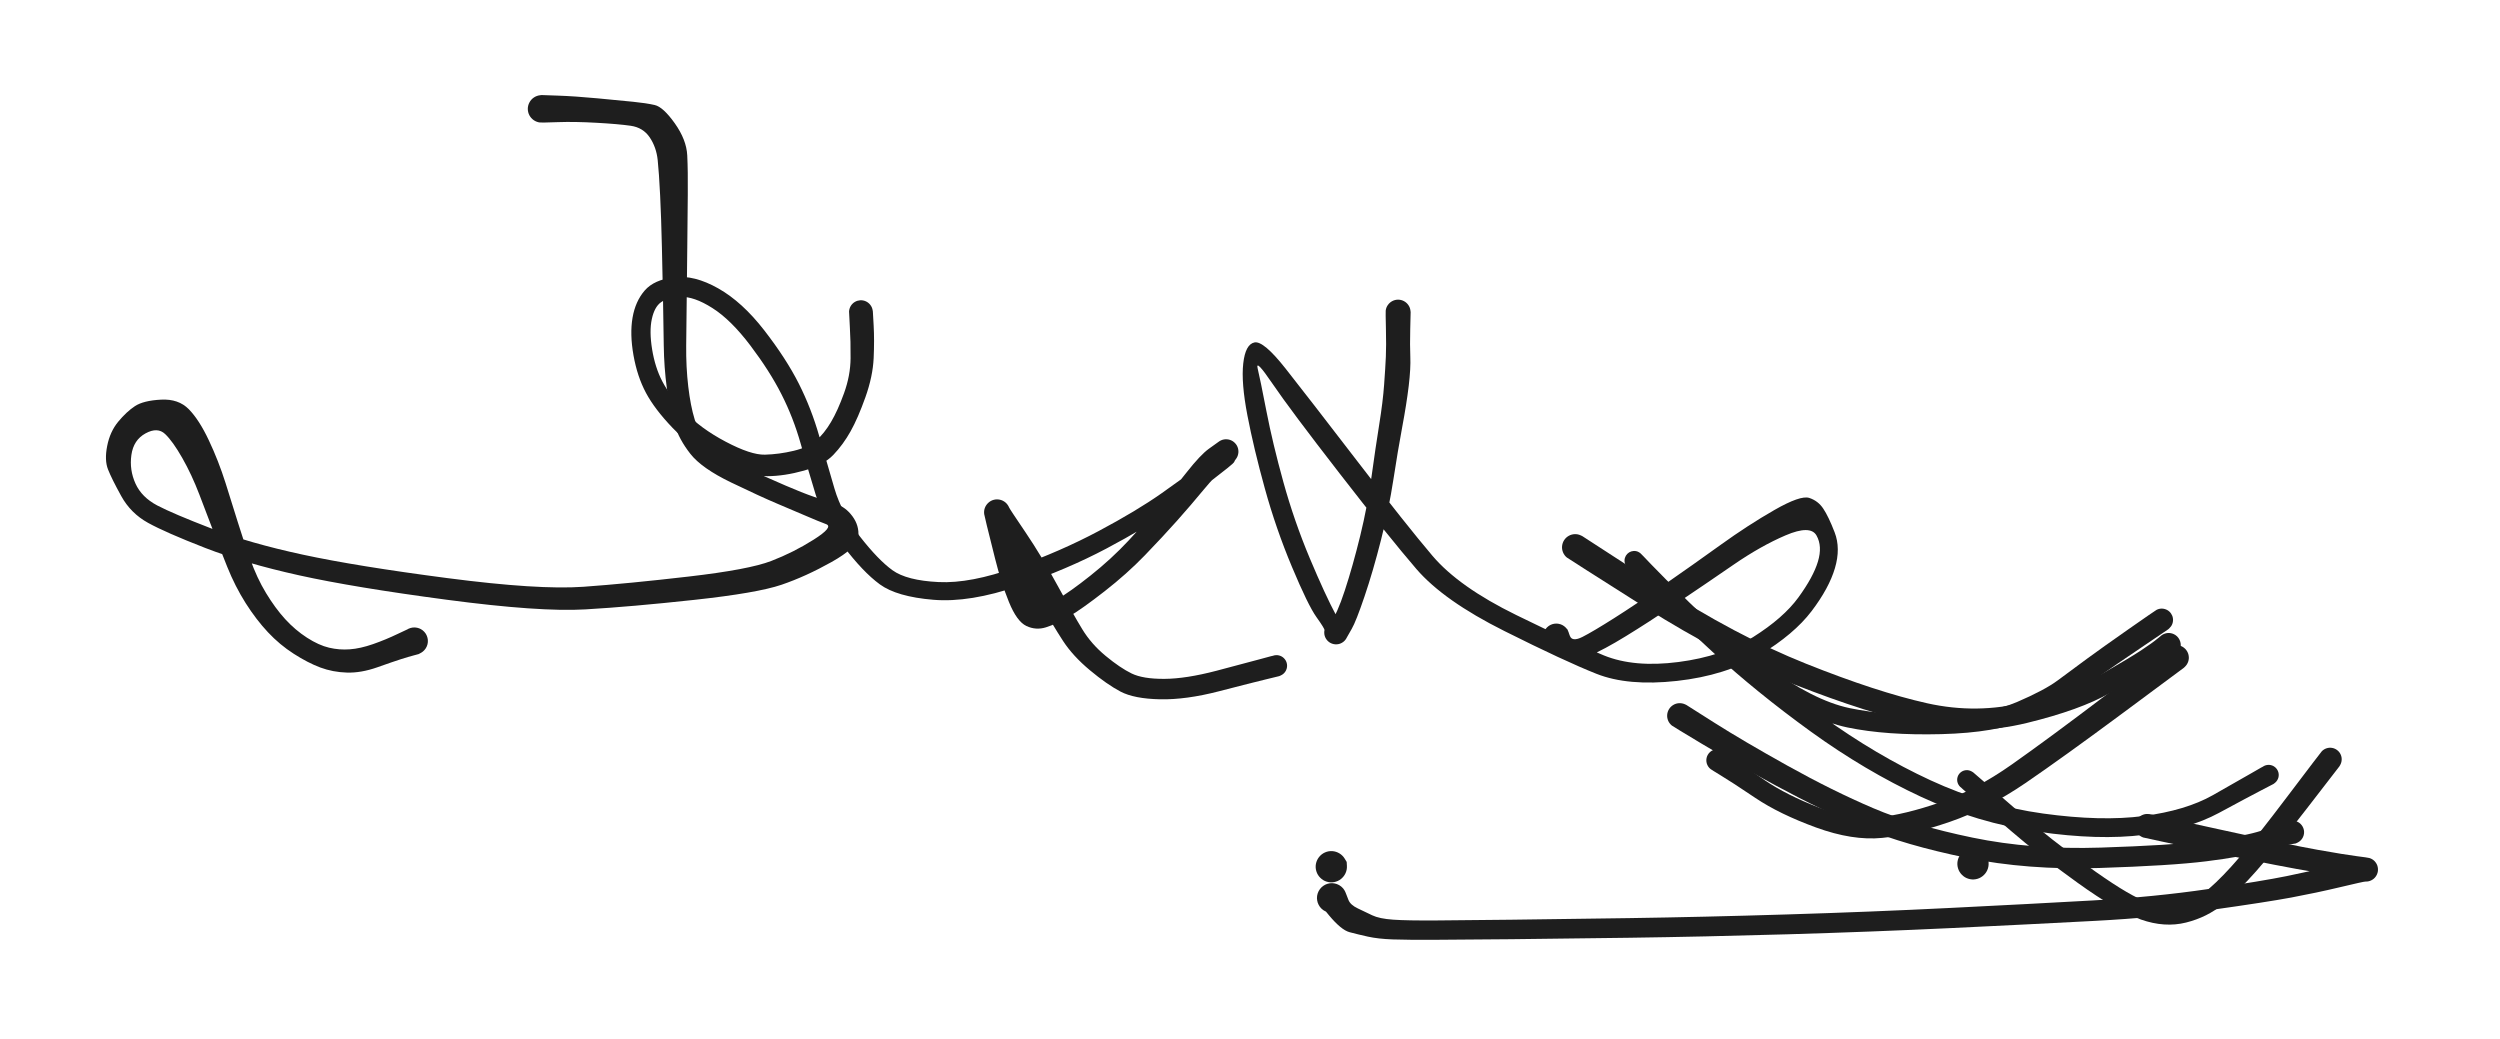<svg version="1.1" xmlns="http://www.w3.org/2000/svg" viewBox="0 0 688.8 286.4" width="688.8" height="286.4">
  <!-- svg-source:excalidraw -->
  <!-- payload-type:application/vnd.excalidraw+json --><!-- payload-version:2 --><!-- payload-start -->eyJ2ZXJzaW9uIjoiMSIsImVuY29kaW5nIjoiYnN0cmluZyIsImNvbXByZXNzZWQiOnRydWUsImVuY29kZWQiOiJ4nNVcXFtTXHUwMDFix1x1MDAxMn7nV1Cc1yyZ+yVv+Fx1MDAxYSDBOVx1MDAxNnHAp1IpXHUwMDAxXHUwMDAyZHRDXHUwMDE3Y3D5v5/ZldDujJiebVx0W1xuVFFoV/PtXFy6e7q/7tmvW9vbO+P7QWvnl+2d1pfzZqd9MWze7fyUX//cXHUwMDFhjtr9nrvFis+j/mR4XnzzejxcdTAwMWWMfvn55+ZgsHvVXHUwMDFln/X7N7vn/e60WavT6rZ645H74v/c5+3tr8XfyoMuh63W/DHFnfJRkodcdTAwMTeP+r3iqZJoajnlbP6F9uiVe9i4deHuXjY7o1Z5J7+00+i8eJCvb+9cdTAwMWGd3j9ENVx1MDAwZlx1MDAwZt9e3d2WXHUwMDBmvWx3Oo3xfafo06jvhl7eXHUwMDFijYf9m9Zf7Yvx9eP4K9djrYb9ydV1rzXKx07nV/uD5nl7fJ9fI2R+tdm7KjDKK1+K4etdRVxi4UoxSiw387t5e8blrnF3qeGUSKGMXHQ69rLf6Vx1MDAwZvOO/Ye28t+ya2fN85sr17/exfw742GzN1x1MDAxYTSHbrHK7909XHUwMDBlmYjYo65b7avrcT5cdTAwMWPJd6W1VktppOValr1pXHUwMDE1i2KtZFSwsmneg8H+RSFcdTAwMWJ/l1x1MDAwYjFsdlv7eYPepNOpzmbvYjab3o2z/MbripiVUJPBRXMqXHUwMDEwVDNqJLeMaVF2rNPu3YRwnf75zVx1MDAxMzI06LerUpz/lP9tl+tWfJj///dPT36b71I3UZJSTU05T7Waml3tmlx1MDAxYa0ts1xu25gqXFw3yS53XHUwMDBmU5xrY4li3sOov9hJrIhw5D+seIxcdTAwMTNvq4RcdTAwMTF1wGR0XHUwMDAyRbKtN1x1MDAwN1wimM50a2D+KUfOXHRcdTAwMDTGpkJiqDJWSE7ZanDcPiucNOg1g+BUKNYroZm0ZNuoXHUwMDAwWeKPzKSwXHUwMDA0XHUwMDAztMSqVHNcdCpcdTAwMTlhyN5oXHUwMDA2XHQosThcdNU6rrWU0kCkkrZcdTAwMGKaKUrDnifhJNQ5pC7CYKHyJNGE155cdTAwMTHk0Fx1MDAxNFx1MDAwNXrD0Vx1MDAxMlxubVx1MDAxYdRZ5tzHIIpcdTAwMTIuqVTJwWWk8Fx1MDAwNYQxzNBgXHUwMDExnV5W7yWh3Myy3K9gjGjCV0UzJuKlXHUwMDE0aCy5N2RuXG6K/lxipplQVY+rQKBcdTAwMWEnVFx1MDAxOaVmVzg8Jlx1MDAwNFx1MDAxNYvKnVxcuVx1MDAxNIBE98dcdTAwMDLjs1x1MDAwMilYcPcsVqFcdTAwMWSciMOFXHUwMDFhWmMxIXEw4f5aXHUwMDAzL+ZcdTAwMDRcdTAwMTd4WEudXHUwMDEwNjyehdbWYD2dzEpIVNLTXHUwMDA1KyNR2OG59a/GQqua6MyAqs7Q/dOQpnKDhmO7uVXmRFIttTN/XHUwMDFlnpBYo63A6ZPYPSWTXHUwMDFhxENuv5lcZoe7XCKeXHUwMDEw8U1KpmfLj1x1MDAxMqjQWOniXHUwMDEy2thcdTAwMDRaujhgXHUwMDE5fyDcVlx1MDAwMLvTaY7GL/vdbnvsXHUwMDAy7T/yIDlcZqhH7e6k48LwP4YueJ9cZnOWYzycVFwi69n1aexeXFz9Nr2Jo4pYePGRKrLcXG7unM76VNGw1ThcdTAwMTTNP0/eXFzJ0/Nf2/LgqP/np82mitxcdTAwMWFCVJGlnjG2Qb+ejymibt96UrIqRFFJQzxSQ5I7zTemdJvXwlxycUvLXHUwMDBlrItcdTAwMWJcbkNcdTAwMDVcdTAwMTS5XHUwMDAxNU5cdTAwMWFcdTAwMDWoMTac8sbM0L6HilsnnoyonWNcdTAwMTVvLpJcdTAwMGKQ+SyZQPMwXHUwMDE5M9G9R6RjkCDo8VqjmbJMxtFcdTAwMTiWdMlcXFhcbuz52OBIRSxFXHUwMDAxRtAjheCy4F562lx1MDAwMGcuq+FcdTAwMWN53lpmXHUwMDAzZy39fFx1MDAwZcXFNTrAIG9cdTAwMGatjlBYxvAxKDA0jlx1MDAxNaK4quFdxiiUwvpXXHUwMDE0XCL10vRkqEp+a1x1MDAxNCdcIjwmSmPDXHUwMDEwXHUwMDFkZ9pDjipcdTAwMDW1QFx1MDAwN3hcIom1RZRcdTAwMDBcdTAwMTRZ2sg/XHUwMDEyq0+vUFx1MDAxOK3V6Vx1MDAwZYiHlGrn7kFUPlx1MDAxMs16xkhgtd/Es1VcdTAwMTLZXHUwMDEzSJqwKqZ8wdbIeFx1MDAxOKTdXHK2M7P48KmB4bFcdTAwMDAm2mDDflx1MDAxMV88pCFcdTAwMDFSJui186NrXHUwMDE55lx1MDAxMVZMTaHhgElSSUsye9xTjTWOvlZwXCJcdIdcdTAwMTVquYeF5cq0z4ZgaWdcdTAwMDNlM9BEoI1cdTAwMGJcIiVJ95oy4k/rXG5ccraChptDhpRcblx1MDAxNpIhjFxit1x1MDAwNJqokiBIsSHjXHUwMDA38rkt9vtmcjF4eHnznr5cIlx1MDAwZlx1MDAxYl44ozXfXGY2ZGZcdTAwMWFcdTAwMTd1ukKHhOpU9mZKjlCmOVx1MDAxN5qL9VbOXGJdqcZaXHUwMDFiO+Kpe1J5fVx1MDAxYaJG6Fx1MDAwZkRNPE36xiOIXHUwMDA1XHUwMDAyOVx1MDAxZI5oIExS6KCLRbu2RFwiXGai/pdIXCJCsa7FXHUwMDE2XHUwMDE5ZFxmII9cdTAwMTaqI5JoXHUwMDFjXHUwMDFh61x1MDAxMtyQgERcZl0nkFx0XHUwMDBlzFx1MDAxZFZIRDyxj6ZcZlx1MDAwMFx1MDAxNlx1MDAwYlmDXHUwMDAyy0eaXHUwMDBl9PdvtDtcdTAwMWXyXHUwMDFi3kiwWTNcdTAwMWR3XHUwMDE20V6VXHUwMDA2S9GwaHmyXHUwMDFj8Fx1MDAxOCVSXHUwMDBiXHUwMDE3S15WoiEoXHUwMDAzXFx07EhcdTAwMTngjmIj2oU6I1x1MDAwZiw9TX5at0ZcdTAwMDNwmbCUl4HAXHUwMDE0NuepvbGkWS5cdTAwMTlnXHUwMDAz0FZfxPysXHUwMDAyLWkjgFxicLXG6HFcdTAwMDDxusFcdTAwMTF/SyBtXHUwMDA1iJtcdTAwMTPQ2PDaYzxDXHUwMDA1tZJcdTAwMTOFiGfY8dWrg0P5/vLki7i9V72T025zuNnxjGGxrGrenkvl00LfMZ6JxSrzcEaKkDtccuNcdTAwMTmppaLWqHKIa1x0Zyxffzijgd1DhFx1MDAwMUB6M4EyK4vrksTjIF5YNprGk7Ajh81cdTAwMDDEZDH/XHTLt1aFXHUwMDBiedfvXHUwMDA3t7k2mMaNMM2rJygpXe2kXHUwMDExPvx89qJ70HnR/UgndK91t7c/0pPNNsK2Up5SmF09NbtKU27cn+9ZVFx1MDAxM0vnlnZ39pXHzlRcdTAwMGaDTc0ut26TXHUwMDE0okJccq7D7Epm119jk0FB3Sz5KiRRhteLUJlcdTAwMDV0fVx1MDAxYVxiMTUra0yC+cmRWU8xvZmdzYmkXCI5XHUwMDFhz1x1MDAwMtno2cgxcEHMM4vGUFxiflJ7Vl4xl/w6XGJcdTAwMTLa2jJG8YhcdTAwMDKQgYzhcm1cdTAwMTmFXHUwMDA0dMrFSM20U6ha1Sx+XHUwMDA2mE89XHUwMDAxzoyivF5/QJFcbuK4tLaAzGYyg1x1MDAwM7ZGXHUwMDBiXHUwMDEzi3O2kuE0XHUwMDE3qqlNVyTUbb25/kHcPSBEMmpJfe9AXFzKy09cdTAwMDe/jW722XCve/97s383Od5078BPMnGjv58/XHUwMDEwPZlbicNiXHUwMDE2bp5Wclx1MDAxNoBcdTAwMTFZrYtei0MgzFx1MDAwNjhcdTAwMDQh7+dpX8ixJ9FcdTAwMTaOs3pw+O1cbuTpXHUwMDE2XHUwMDE2Or27gOVFXCI4t1Mru1x1MDAwNFY/hUch0njgyXMm8bvz0oCba24pXHQvzu2ttoZoIVx1MDAwNcLg/vqu8Wo4PLp9p26P//ow/Pjp7MPpZlx1MDAxYlxcXHUwMDEzXG6+Z35cdTAwMDXhQU+e0fzOzmaV4fui+Vx1MDAxNVwi1KJcdTAwMDX7q51cdTAwMTeqNSXrTetLJct5XZf9XHUwMDA1XUKqsFx1MDAwNlx0Jpo41nxcdTAwMThvMDWKS8Hk16JkJPGUiMhbMVx1MDAxZY1cdTAwMWRcdTAwMGZcdTAwMDX3J44nXG6j+lDgYfenpeH+lbaaKyuYqlx1MDAxNvekbLU6fXu6N2hcdTAwMWO2X+9cdTAwMWSPx6dHR2Lyjm+2rXYrXHUwMDE5OZMzNdZUXHUwMDA2XXlGY01ipZBcdTAwMTVjvcBcdTAwMTaHxtpcdTAwMTLnXHUwMDFhkupA12KrzVx1MDAwNpRgZWBaYFZDgvFcdTAwMWXByFx1MDAxN3/iXHSssFlcXOkknuRcdTAwMTBcdTAwMWXeXHUwMDE3VatcdTAwMWRus9DJXYZ33aPqUVx1MDAwMOI97WXxNtd4s+jJYsG4IZJcIoiNXuOyd3d59/afxlx1MDAxN/LpgTVeXHUwMDFm0O7GXHUwMDEzXHUwMDFi5efCWDtcdTAwMDeqqkNcIujJM751zqb9bLZcdTAwMTCtLvrZyjKi7Jp5XHUwMDBlJWg5/+uy3WrqZ2vOXHUwMDA0WyhAXHUwMDEzuDOSUIJcdTAwMTNviFx1MDAxNPC+XHUwMDA2NFx1MDAxOHR6XHUwMDEzj1x1MDAxNrxcdTAwMGJcIjxplKaYgYOpNWqS/fpFfCY6P1x1MDAwMlxmvGZcdTAwMGWPXHUwMDA316CxXHUwMDFhXHUwMDA1v3CPluCfwLOFS1x1MDAwMLJYTf6yeP6Z8qVcdTAwMTCgLFxcjVx1MDAwM8Eri1x1MDAxMWNe1q3G27TYwsF/XHUwMDBmgPu2aFU4usyIIF/FPmv/4nCb6/nI8Nqj46OU4ExcdTAwMGJE0V3/XHK7XHUwMDFlnNxOXHUwMDBlX7bfn/z39l523mRms1x1MDAxZFx1MDAxZqdqXHUwMDEwwSjEXHUwMDBmqv6IkUmVI0Rh1nPBXHUwMDA3ktK5cXbdL99VqjKJa4tfwfecYPPHsWf/XHUwMDBildotU/5cdTAwMGVcdTAwMWOMVn88+s3evm+M1IfjW37Y/3BlT37f8LRBNVx1MDAwZZjqMf9Bh1x1MDAwMctAKVDc6Mk/QSxRXFyvmXXSkq9fa/1cdTAwMTeqrvAyolx1MDAxZq+jW7NH7DRcdTAwMDeDxtg1dvemXHUwMDFh65azfdFoP7S8x+x8brfuXsDCtTXT/VxcxYqHff229e3/9mmRYSJ9<!-- payload-end -->
  <defs>
    <style class="style-fonts">
      @font-face {
        font-family: "Virgil";
        src: url("https://unpkg.com/@excalidraw/excalidraw@undefined/dist/excalidraw-assets/Virgil.woff2");
      }
      @font-face {
        font-family: "Cascadia";
        src: url("https://unpkg.com/@excalidraw/excalidraw@undefined/dist/excalidraw-assets/Cascadia.woff2");
      }
      @font-face {
        font-family: "Assistant";
        src: url("https://unpkg.com/@excalidraw/excalidraw@undefined/dist/excalidraw-assets/Assistant-Regular.woff2");
      }
    </style>
    
  </defs>
  <rect x="0" y="0" width="688.8" height="286.4" fill="transparent"/><g transform="translate(149.2 30) rotate(0 -16.8 76.8)" stroke="none"><path fill="#1e1e1e" d="M 0,-3.81 Q 0,-3.81 4.60,-3.65 9.20,-3.49 15.41,-2.91 21.63,-2.32 25.23,-1.96 28.83,-1.60 31.16,-1.07 33.50,-0.55 36.72,3.98 39.94,8.52 40.15,12.81 40.36,17.10 40.30,23.48 40.25,29.86 40.16,38.07 40.08,46.28 40.00,52.75 39.93,59.22 39.86,65.19 39.80,71.16 40.43,76.51 41.06,81.85 42.19,85.54 43.32,89.23 45.82,92.29 48.33,95.35 55.50,98.58 62.68,101.82 67.25,103.79 71.83,105.77 75.18,106.93 78.53,108.10 81.15,108.89 83.77,109.68 85.67,112.25 87.56,114.82 87.29,117.84 87.01,120.86 79.92,124.84 72.83,128.82 66.13,131.11 59.44,133.39 42.05,135.28 24.67,137.17 12.07,137.90 -0.51,138.64 -26.13,135.24 -51.74,131.84 -66.76,128.52 -81.78,125.19 -92.68,120.96 -103.58,116.72 -108.38,114.07 -113.18,111.43 -115.80,106.67 -118.42,101.92 -119.43,99.36 -120.45,96.80 -119.67,92.87 -118.90,88.94 -116.63,86.19 -114.35,83.43 -112.01,81.89 -109.67,80.36 -104.84,80.11 -100.01,79.85 -97.17,82.76 -94.33,85.66 -91.67,91.30 -89.00,96.94 -87.04,103.13 -85.08,109.31 -83.66,113.93 -82.24,118.54 -80.32,123.91 -78.41,129.28 -75.90,133.40 -73.40,137.53 -70.64,140.57 -67.87,143.60 -64.61,145.70 -61.35,147.79 -58.54,148.45 -55.72,149.12 -52.82,148.90 -49.92,148.69 -46.43,147.47 -42.93,146.25 -39.59,144.64 -36.26,143.02 -35.65,142.92 -35.05,142.83 -34.44,142.93 -33.84,143.03 -33.29,143.31 -32.75,143.60 -32.33,144.05 -31.91,144.49 -31.66,145.05 -31.40,145.61 -31.33,146.22 -31.27,146.83 -31.40,147.43 -31.53,148.02 -31.85,148.55 -32.17,149.07 -32.64,149.47 -33.10,149.87 -33.67,150.09 -34.24,150.32 -34.86,150.35 -35.47,150.38 -36.06,150.22 -36.65,150.05 -37.16,149.71 -37.66,149.36 -38.03,148.87 -38.40,148.38 -38.60,147.80 -38.79,147.22 -38.79,146.61 -38.79,146.00 -38.59,145.41 -38.40,144.83 -38.03,144.35 -37.65,143.86 -37.15,143.52 -36.64,143.17 -36.05,143.01 -35.46,142.85 -34.84,142.88 -34.23,142.92 -33.66,143.14 -33.09,143.37 -32.63,143.77 -32.16,144.17 -31.84,144.69 -31.53,145.22 -31.40,145.82 -31.27,146.42 -31.33,147.03 -31.40,147.64 -31.66,148.19 -31.92,148.75 -32.34,149.19 -32.76,149.64 -33.31,149.92 -33.85,150.21 -33.85,150.21 -33.85,150.21 -35.22,150.58 -36.60,150.94 -38.71,151.61 -40.81,152.28 -45.26,153.86 -49.72,155.43 -53.62,155.31 -57.51,155.19 -60.95,153.91 -64.39,152.62 -68.28,150.12 -72.16,147.63 -75.37,144.20 -78.59,140.77 -81.51,136.18 -84.42,131.58 -86.59,126.18 -88.76,120.77 -90.45,116.28 -92.15,111.78 -94.27,106.26 -96.38,100.74 -98.99,96.16 -101.60,91.58 -103.70,89.59 -105.80,87.59 -109.11,89.41 -112.42,91.22 -113.00,95.35 -113.58,99.47 -111.87,103.24 -110.16,107.01 -105.86,109.27 -101.56,111.52 -91.06,115.57 -80.55,119.63 -65.76,122.82 -50.97,126.01 -25.93,129.28 -0.89,132.55 11.53,131.67 23.95,130.78 40.55,128.85 57.15,126.93 63.29,124.56 69.44,122.19 74.97,118.69 80.49,115.20 78.43,114.42 76.37,113.65 73.03,112.21 69.69,110.78 65.01,108.80 60.34,106.83 52.24,102.93 44.14,99.03 41.01,95.04 37.88,91.06 36.58,86.83 35.28,82.59 34.52,76.89 33.76,71.18 33.68,65.21 33.60,59.24 33.48,52.78 33.35,46.32 33.17,38.16 32.98,30.00 32.68,23.84 32.38,17.69 32.01,14.12 31.64,10.56 29.81,7.85 27.98,5.14 24.56,4.65 21.14,4.16 15.17,3.83 9.19,3.49 4.59,3.65 0,3.81 -0.45,3.75 -0.91,3.70 -1.34,3.53 -1.77,3.37 -2.14,3.11 -2.52,2.85 -2.83,2.50 -3.13,2.16 -3.35,1.75 -3.56,1.35 -3.67,0.90 -3.78,0.45 -3.78,-0.00 -3.78,-0.45 -3.67,-0.90 -3.56,-1.35 -3.34,-1.75 -3.13,-2.16 -2.83,-2.50 -2.52,-2.85 -2.14,-3.11 -1.77,-3.37 -1.34,-3.53 -0.91,-3.70 -0.45,-3.75 0.00,-3.81 0.00,-3.81 L 0,-3.81 Z"/></g><g transform="translate(237.2 86) rotate(0 28.8 48.4)" stroke="none"><path fill="#1e1e1e" d="M 3.29,-0.19 Q 3.29,-0.19 3.51,3.71 3.73,7.62 3.51,12.67 3.28,17.71 1.24,23.44 -0.80,29.18 -2.85,32.84 -4.90,36.51 -7.60,39.33 -10.30,42.15 -15.68,43.66 -21.06,45.17 -25.80,45.20 -30.55,45.23 -38.75,41.14 -46.95,37.06 -51.90,31.88 -56.85,26.70 -59.23,22.23 -61.62,17.76 -62.66,11.90 -63.70,6.03 -62.92,1.52 -62.14,-2.99 -59.57,-5.96 -57.00,-8.93 -51.46,-9.61 -45.93,-10.29 -39.32,-6.55 -32.71,-2.82 -26.64,5.00 -20.57,12.84 -17.11,19.70 -13.65,26.56 -11.47,34.22 -9.28,41.88 -7.27,48.67 -5.26,55.46 -0.24,61.86 4.76,68.26 8.68,71.10 12.60,73.94 21.38,74.37 30.17,74.81 42.65,70.32 55.14,65.84 65.53,60.30 75.92,54.77 82.81,49.93 89.70,45.10 92.83,42.57 95.96,40.05 97.10,38.00 98.25,35.95 98.58,35.71 98.90,35.46 99.28,35.30 99.66,35.13 100.07,35.07 100.48,35.00 100.89,35.04 101.30,35.07 101.69,35.20 102.08,35.33 102.43,35.55 102.78,35.77 103.06,36.07 103.35,36.36 103.56,36.72 103.76,37.08 103.88,37.47 103.99,37.87 104.01,38.28 104.03,38.69 103.94,39.10 103.86,39.50 103.69,39.87 103.51,40.25 103.25,40.57 102.99,40.89 100.37,42.88 97.76,44.88 94.40,48.96 91.03,53.05 87.11,57.46 83.18,61.87 78.24,66.99 73.30,72.10 67.15,76.90 60.99,81.71 57.37,83.85 53.76,85.98 50.98,86.84 48.21,87.71 45.59,86.47 42.97,85.24 40.78,79.86 38.60,74.48 36.97,67.93 35.34,61.39 34.68,58.74 34.03,56.10 33.97,55.67 33.91,55.24 33.95,54.80 33.99,54.37 34.14,53.96 34.29,53.55 34.53,53.19 34.77,52.83 35.09,52.54 35.41,52.24 35.79,52.03 36.17,51.82 36.59,51.71 37.01,51.60 37.45,51.59 37.88,51.59 38.31,51.68 38.73,51.78 39.12,51.97 39.51,52.17 39.84,52.45 40.17,52.73 40.42,53.09 40.67,53.44 40.84,53.84 41.00,54.25 45.37,60.70 49.73,67.14 54.13,75.24 58.53,83.34 61.01,87.40 63.48,91.46 67.47,94.75 71.45,98.03 74.59,99.56 77.73,101.08 83.64,101.04 89.55,101.01 97.95,98.81 106.34,96.62 110.05,95.59 113.75,94.56 114.23,94.52 114.70,94.47 115.17,94.58 115.64,94.69 116.04,94.95 116.45,95.20 116.75,95.57 117.06,95.94 117.23,96.39 117.40,96.84 117.41,97.32 117.43,97.79 117.30,98.25 117.16,98.71 116.89,99.10 116.61,99.50 116.22,99.78 115.84,100.06 115.38,100.21 114.93,100.35 114.45,100.35 113.97,100.34 113.52,100.18 113.07,100.02 112.69,99.72 112.31,99.43 112.05,99.02 111.79,98.62 111.67,98.16 111.55,97.70 111.58,97.22 111.62,96.74 111.80,96.30 111.98,95.86 112.30,95.50 112.62,95.14 113.03,94.90 113.45,94.66 113.92,94.56 114.38,94.47 114.86,94.53 115.33,94.59 115.77,94.79 116.20,95.00 116.54,95.34 116.88,95.67 117.10,96.10 117.32,96.53 117.39,97.00 117.46,97.47 117.37,97.95 117.28,98.42 117.05,98.84 116.82,99.26 116.47,99.58 116.12,99.90 115.68,100.10 115.24,100.29 115.24,100.29 115.24,100.29 111.50,101.20 107.77,102.10 98.66,104.46 89.55,106.82 82.41,106.67 75.27,106.52 71.51,104.54 67.75,102.55 63.09,98.66 58.42,94.77 55.70,90.61 52.97,86.44 48.39,78.43 43.80,70.42 41.08,65.55 38.35,60.68 36.19,58.39 34.03,56.10 33.97,55.67 33.91,55.24 33.95,54.81 33.99,54.37 34.14,53.96 34.29,53.55 34.53,53.19 34.77,52.83 35.09,52.54 35.41,52.24 35.79,52.03 36.17,51.82 36.59,51.71 37.01,51.60 37.45,51.59 37.88,51.59 38.31,51.68 38.73,51.78 39.12,51.97 39.51,52.17 39.84,52.45 40.17,52.73 40.42,53.09 40.67,53.44 40.84,53.84 41.00,54.25 41.31,56.98 41.62,59.72 43.36,65.84 45.09,71.96 47.97,76.43 50.85,80.90 54.15,79.05 57.45,77.19 63.23,72.60 69.01,68.01 73.76,62.92 78.51,57.83 82.23,53.40 85.95,48.96 89.75,44.13 93.56,39.29 95.90,37.62 98.25,35.95 98.57,35.71 98.90,35.46 99.28,35.30 99.66,35.13 100.07,35.07 100.48,35.00 100.89,35.04 101.30,35.07 101.69,35.20 102.08,35.33 102.43,35.55 102.78,35.77 103.06,36.07 103.35,36.36 103.56,36.72 103.76,37.08 103.88,37.47 103.99,37.87 104.01,38.28 104.03,38.69 103.94,39.10 103.86,39.50 103.69,39.87 103.51,40.25 103.25,40.57 102.99,40.89 102.87,41.23 102.75,41.57 101.04,42.93 99.32,44.28 96.03,46.85 92.73,49.43 85.57,54.43 78.41,59.43 67.65,65.13 56.90,70.83 43.44,75.46 29.98,80.09 19.93,79.25 9.88,78.41 5.21,75.00 0.54,71.58 -4.92,64.36 -10.39,57.13 -12.47,50.26 -14.56,43.39 -16.60,36.22 -18.63,29.05 -21.87,22.67 -25.10,16.28 -30.46,9.19 -35.82,2.10 -40.94,-1.14 -46.06,-4.39 -49.72,-4.18 -53.38,-3.97 -55.13,-2.69 -56.89,-1.41 -57.61,1.91 -58.34,5.24 -57.53,10.25 -56.71,15.27 -54.72,19.08 -52.74,22.89 -48.49,27.45 -44.24,32.01 -37.27,35.69 -30.31,39.37 -26.45,39.27 -22.58,39.17 -18.53,38.21 -14.48,37.24 -12.29,35.34 -10.11,33.43 -8.25,30.29 -6.39,27.16 -4.64,22.30 -2.89,17.45 -2.85,12.73 -2.81,8.01 -3.05,4.10 -3.29,0.19 -3.27,-0.20 -3.24,-0.60 -3.12,-0.98 -3.00,-1.36 -2.80,-1.70 -2.59,-2.04 -2.31,-2.32 -2.03,-2.60 -1.69,-2.80 -1.35,-3.01 -0.96,-3.13 -0.58,-3.24 -0.19,-3.27 0.20,-3.29 0.59,-3.22 0.98,-3.15 1.35,-2.98 1.71,-2.82 2.02,-2.57 2.33,-2.33 2.58,-2.01 2.82,-1.70 2.99,-1.34 3.15,-0.97 3.22,-0.58 3.29,-0.19 3.29,-0.19 L 3.29,-0.19 Z"/></g><g transform="translate(385.2 86) rotate(0 40 52.8)" stroke="none"><path fill="#1e1e1e" d="M 3.46,0 Q 3.46,0 3.35,4.6 3.24,9.2 3.37,12.30 3.51,15.41 2.93,20.33 2.34,25.26 1.12,31.77 -0.09,38.27 -1.31,46.23 -2.53,54.18 -4.71,62.78 -6.89,71.38 -9.24,78.31 -11.59,85.24 -12.78,87.28 -13.97,89.31 -14.14,89.67 -14.31,90.03 -14.56,90.33 -14.81,90.64 -15.13,90.88 -15.44,91.11 -15.81,91.27 -16.17,91.43 -16.56,91.49 -16.95,91.55 -17.35,91.52 -17.74,91.49 -18.12,91.36 -18.49,91.24 -18.83,91.03 -19.16,90.82 -19.44,90.53 -19.71,90.24 -19.91,89.90 -20.11,89.56 -20.22,89.18 -20.33,88.80 -20.34,88.40 -20.36,88.01 -20.28,87.62 -20.20,87.23 -22.50,84.01 -24.80,80.79 -29.23,70.21 -33.67,59.62 -36.71,48.59 -39.76,37.57 -41.51,28.47 -43.26,19.38 -42.66,14.13 -42.07,8.88 -39.58,8.35 -37.10,7.82 -31.03,15.51 -24.97,23.19 -11.40,40.85 2.16,58.52 9.45,67.11 16.74,75.71 32.57,83.46 48.40,91.21 56.73,94.59 65.06,97.98 77.24,96.40 89.42,94.82 97.80,89.54 106.18,84.26 110.30,78.60 114.42,72.94 115.68,68.71 116.95,64.48 115.28,61.53 113.60,58.58 106.76,61.50 99.92,64.43 92.44,69.58 84.95,74.74 76.86,80.17 68.77,85.60 62.74,89.29 56.72,92.99 52.66,94.70 48.61,96.42 46.12,95.80 43.62,95.18 42.05,93.27 40.49,91.36 40.26,90.82 40.03,90.27 39.98,89.68 39.94,89.09 40.09,88.52 40.24,87.94 40.56,87.45 40.88,86.95 41.35,86.58 41.81,86.22 42.37,86.02 42.93,85.82 43.52,85.81 44.11,85.80 44.68,85.98 45.24,86.15 45.72,86.50 46.20,86.85 46.54,87.34 46.88,87.82 47.05,88.39 47.22,88.96 47.19,89.55 47.17,90.14 46.96,90.69 46.76,91.25 46.38,91.70 46.01,92.16 45.50,92.48 45.00,92.79 44.43,92.93 43.85,93.07 43.26,93.01 42.67,92.96 42.13,92.72 41.59,92.48 41.15,92.09 40.71,91.69 40.43,91.17 40.14,90.65 40.03,90.07 39.93,89.49 40.01,88.90 40.10,88.31 40.36,87.79 40.63,87.26 41.05,86.84 41.48,86.43 42.01,86.17 42.54,85.91 43.13,85.84 43.72,85.76 44.30,85.88 44.88,85.99 45.39,86.29 45.90,86.59 46.29,87.03 46.69,87.47 46.69,87.47 46.69,87.47 47.33,89.19 47.97,90.91 50.80,89.48 53.64,88.04 59.50,84.33 65.37,80.61 73.34,75.09 81.30,69.57 88.88,64.11 96.45,58.66 103.66,54.53 110.87,50.40 113.29,51.19 115.71,51.98 117.14,54.13 118.58,56.27 120.28,60.67 121.98,65.06 120.36,70.54 118.75,76.02 113.93,82.38 109.10,88.74 99.68,94.43 90.27,100.12 76.81,101.61 63.35,103.10 54.64,99.64 45.93,96.19 29.25,87.84 12.57,79.50 5.06,70.79 -2.44,62.08 -16.12,44.43 -29.80,26.79 -34.59,19.73 -39.38,12.68 -38.69,15.53 -38.00,18.38 -36.28,27.26 -34.56,36.13 -31.60,46.83 -28.64,57.52 -24.36,67.74 -20.07,77.95 -17.02,83.63 -13.97,89.31 -14.14,89.67 -14.31,90.03 -14.56,90.33 -14.81,90.64 -15.13,90.88 -15.44,91.11 -15.81,91.27 -16.17,91.43 -16.56,91.49 -16.95,91.55 -17.35,91.52 -17.74,91.49 -18.12,91.36 -18.49,91.24 -18.83,91.03 -19.16,90.82 -19.44,90.53 -19.71,90.24 -19.91,89.90 -20.11,89.56 -20.22,89.18 -20.33,88.80 -20.34,88.40 -20.36,88.01 -20.28,87.62 -20.20,87.23 -18.54,85.31 -16.88,83.39 -14.68,76.69 -12.48,69.99 -10.44,61.66 -8.41,53.33 -7.31,45.27 -6.20,37.21 -5.19,30.92 -4.18,24.63 -3.85,20.02 -3.51,15.40 -3.37,12.30 -3.24,9.2 -3.35,4.6 -3.46,0 -3.41,-0.41 -3.36,-0.83 -3.22,-1.22 -3.07,-1.61 -2.83,-1.95 -2.59,-2.30 -2.28,-2.57 -1.97,-2.85 -1.60,-3.04 -1.23,-3.24 -0.82,-3.34 -0.41,-3.44 0.00,-3.44 0.41,-3.44 0.82,-3.34 1.23,-3.24 1.60,-3.04 1.97,-2.85 2.28,-2.57 2.59,-2.30 2.83,-1.95 3.07,-1.61 3.22,-1.22 3.36,-0.83 3.41,-0.41 3.46,0.00 3.46,0.00 L 3.46,0 Z"/></g><g transform="translate(434 150.8) rotate(0 82.8 27.2)" stroke="none"><path fill="#1e1e1e" d="M 1.97,-3.08 Q 1.97,-3.08 23.05,10.59 44.13,24.28 63.61,32.07 83.08,39.85 96.92,42.95 110.76,46.05 124.21,42.61 137.66,39.17 145.14,34.86 152.62,30.56 155.86,28.43 159.10,26.29 160.39,25.19 161.68,24.09 162.18,23.88 162.68,23.66 163.23,23.61 163.77,23.57 164.30,23.70 164.83,23.83 165.30,24.12 165.76,24.42 166.10,24.84 166.44,25.27 166.63,25.78 166.82,26.29 166.84,26.84 166.86,27.39 166.70,27.91 166.54,28.43 166.22,28.88 165.90,29.32 165.46,29.64 165.01,29.96 164.49,30.12 163.97,30.28 163.42,30.27 162.88,30.26 162.36,30.07 161.85,29.88 161.42,29.54 161.00,29.20 160.70,28.74 160.41,28.28 160.27,27.75 160.14,27.22 160.18,26.67 160.23,26.13 160.44,25.63 160.66,25.12 161.02,24.72 161.38,24.31 161.86,24.04 162.34,23.77 162.87,23.66 163.41,23.56 163.95,23.63 164.49,23.70 164.98,23.95 165.47,24.19 165.86,24.57 166.25,24.96 166.49,25.45 166.73,25.94 166.81,26.48 166.88,27.02 166.78,27.56 166.68,28.10 166.41,28.57 166.14,29.05 165.74,29.41 165.33,29.78 165.33,29.78 165.33,29.78 163.80,30.49 162.26,31.21 158.85,33.35 155.45,35.48 147.29,40.15 139.13,44.81 124.44,48.39 109.75,51.97 95.25,48.87 80.76,45.77 60.63,37.88 40.50,29.99 19.26,16.54 -1.97,3.08 -2.31,2.80 -2.66,2.52 -2.92,2.16 -3.18,1.81 -3.35,1.40 -3.52,0.99 -3.59,0.56 -3.66,0.12 -3.62,-0.31 -3.58,-0.75 -3.44,-1.17 -3.30,-1.59 -3.06,-1.96 -2.82,-2.33 -2.50,-2.64 -2.18,-2.94 -1.79,-3.16 -1.41,-3.38 -0.98,-3.50 -0.56,-3.62 -0.12,-3.63 0.31,-3.65 0.75,-3.56 1.18,-3.46 1.58,-3.27 1.97,-3.08 1.97,-3.08 L 1.97,-3.08 Z"/></g><g transform="translate(595.6 170.8) rotate(0 -58.4 21.2)" stroke="none"><path fill="#1e1e1e" d="M 1.78,2.59 Q 1.78,2.59 -5.61,7.59 -13.01,12.59 -17.30,15.60 -21.58,18.61 -25.25,21.26 -28.93,23.91 -37.24,27.49 -45.56,31.07 -60.71,31.47 -75.87,31.86 -86.59,29.63 -97.30,27.40 -111.38,17.29 -125.46,7.18 -133.45,-0.59 -141.45,-8.37 -144.33,-11.38 -147.22,-14.40 -147.42,-14.65 -147.63,-14.90 -147.76,-15.20 -147.90,-15.49 -147.96,-15.81 -148.03,-16.13 -148.01,-16.45 -148.00,-16.78 -147.90,-17.09 -147.81,-17.40 -147.65,-17.68 -147.48,-17.96 -147.26,-18.19 -147.03,-18.42 -146.75,-18.60 -146.48,-18.77 -146.17,-18.87 -145.86,-18.97 -145.54,-18.99 -145.21,-19.02 -144.89,-18.96 -144.57,-18.91 -144.28,-18.78 -143.98,-18.65 -143.72,-18.45 -143.46,-18.25 -137.75,-12.12 -132.05,-5.99 -120.05,5.02 -108.05,16.05 -93.39,26.64 -78.72,37.24 -63.69,44.19 -48.67,51.13 -32.66,53.35 -16.66,55.56 -5.01,54.03 6.63,52.49 14.06,48.30 21.49,44.10 24.79,42.18 28.09,40.25 28.52,40.10 28.95,39.94 29.41,39.94 29.86,39.93 30.30,40.07 30.73,40.21 31.10,40.48 31.47,40.75 31.73,41.12 31.99,41.49 32.12,41.93 32.25,42.37 32.23,42.83 32.22,43.28 32.05,43.71 31.89,44.13 31.60,44.49 31.31,44.84 30.93,45.08 30.54,45.32 30.09,45.43 29.65,45.53 29.20,45.49 28.74,45.45 28.32,45.26 27.91,45.08 27.57,44.77 27.23,44.46 27.01,44.06 26.79,43.66 26.71,43.21 26.63,42.77 26.70,42.31 26.77,41.86 26.97,41.46 27.18,41.05 27.51,40.73 27.83,40.41 28.24,40.21 28.65,40.01 29.11,39.96 29.56,39.90 30.01,39.99 30.45,40.08 30.85,40.31 31.24,40.54 31.54,40.88 31.84,41.23 32.02,41.65 32.20,42.07 32.23,42.52 32.26,42.98 32.15,43.42 32.03,43.86 31.78,44.24 31.53,44.63 31.17,44.91 30.81,45.19 30.81,45.19 30.81,45.19 27.42,46.95 24.03,48.71 15.73,53.19 7.43,57.67 -4.95,59.22 -17.34,60.78 -34.08,58.36 -50.83,55.94 -66.31,48.74 -81.80,41.53 -96.72,30.74 -111.63,19.95 -123.78,8.79 -135.93,-2.36 -141.57,-8.38 -147.22,-14.40 -147.42,-14.65 -147.63,-14.90 -147.76,-15.20 -147.90,-15.49 -147.96,-15.81 -148.03,-16.13 -148.01,-16.45 -148.00,-16.78 -147.90,-17.09 -147.81,-17.40 -147.65,-17.68 -147.48,-17.96 -147.26,-18.19 -147.03,-18.42 -146.75,-18.60 -146.48,-18.77 -146.17,-18.87 -145.86,-18.97 -145.54,-18.99 -145.21,-19.02 -144.89,-18.96 -144.57,-18.91 -144.28,-18.78 -143.98,-18.65 -143.72,-18.45 -143.46,-18.25 -140.59,-15.22 -137.72,-12.19 -130.01,-4.67 -122.30,2.85 -109.16,12.52 -96.02,22.19 -85.99,24.30 -75.95,26.40 -61.78,26.18 -47.60,25.95 -39.92,22.64 -32.24,19.34 -28.60,16.62 -24.96,13.90 -20.69,10.77 -16.42,7.64 -9.10,2.52 -1.78,-2.59 -1.44,-2.76 -1.10,-2.94 -0.74,-3.03 -0.37,-3.12 0.00,-3.12 0.38,-3.12 0.75,-3.02 1.12,-2.93 1.45,-2.76 1.79,-2.58 2.07,-2.33 2.35,-2.08 2.57,-1.76 2.78,-1.45 2.92,-1.10 3.05,-0.74 3.09,-0.37 3.14,0.00 3.09,0.38 3.05,0.75 2.91,1.11 2.78,1.46 2.56,1.77 2.34,2.08 2.06,2.34 1.78,2.59 1.78,2.59 L 1.78,2.59 Z"/></g><g transform="translate(599.6 181.2) rotate(0 -65.2 25.6)" stroke="none"><path fill="#1e1e1e" d="M 2.09,2.79 Q 2.09,2.79 -14.53,15.12 -31.16,27.45 -41.53,34.54 -51.90,41.62 -62.40,45.24 -72.90,48.85 -81.04,49.66 -89.19,50.46 -99.27,46.78 -109.35,43.09 -115.96,38.65 -122.57,34.20 -125.36,32.53 -128.15,30.85 -128.51,30.51 -128.88,30.16 -129.11,29.72 -129.35,29.28 -129.43,28.78 -129.51,28.29 -129.43,27.79 -129.35,27.30 -129.12,26.86 -128.88,26.41 -128.52,26.07 -128.16,25.72 -127.70,25.51 -127.25,25.30 -126.75,25.24 -126.25,25.19 -125.76,25.29 -125.27,25.40 -124.84,25.66 -124.41,25.92 -124.08,26.30 -123.76,26.68 -123.57,27.15 -123.39,27.61 -123.36,28.11 -123.33,28.61 -123.46,29.10 -123.60,29.58 -123.88,30.00 -124.16,30.41 -124.56,30.72 -124.96,31.02 -125.43,31.18 -125.91,31.34 -126.41,31.34 -126.91,31.34 -127.38,31.18 -127.86,31.03 -128.26,30.72 -128.66,30.42 -128.94,30.01 -129.22,29.59 -129.36,29.11 -129.49,28.62 -129.47,28.12 -129.44,27.62 -129.26,27.16 -129.07,26.69 -128.75,26.31 -128.42,25.92 -127.99,25.66 -127.57,25.40 -127.08,25.30 -126.59,25.19 -126.09,25.24 -125.59,25.29 -125.13,25.50 -124.68,25.71 -124.68,25.71 -124.68,25.71 -122.08,27.67 -119.48,29.64 -113.41,33.75 -107.35,37.86 -98.42,41.32 -89.50,44.79 -82.15,44.01 -74.80,43.24 -65.08,39.88 -55.36,36.52 -45.22,29.37 -35.07,22.22 -18.58,9.71 -2.09,-2.79 -1.73,-3.00 -1.36,-3.22 -0.96,-3.33 -0.55,-3.45 -0.13,-3.47 0.28,-3.48 0.69,-3.40 1.11,-3.31 1.49,-3.13 1.87,-2.95 2.19,-2.68 2.52,-2.42 2.77,-2.08 3.03,-1.74 3.19,-1.35 3.36,-0.97 3.42,-0.55 3.49,-0.13 3.46,0.28 3.42,0.70 3.29,1.10 3.15,1.50 2.93,1.85 2.70,2.21 2.40,2.50 2.09,2.79 2.09,2.79 L 2.09,2.79 Z"/></g><g transform="translate(462.8 197.2) rotate(0 86 22.4)" stroke="none"><path fill="#1e1e1e" d="M 1.83,-2.97 Q 1.83,-2.97 9.59,1.95 17.35,6.88 29.76,13.80 42.17,20.71 53.30,25.46 64.43,30.22 80.67,33.58 96.91,36.95 116.04,36.33 135.16,35.71 144.68,34.56 154.20,33.41 159.01,32.05 163.83,30.68 165.90,29.84 167.96,28.99 168.48,28.93 169.00,28.87 169.51,28.98 170.02,29.09 170.47,29.36 170.91,29.62 171.25,30.02 171.59,30.41 171.79,30.90 171.98,31.38 172.02,31.90 172.05,32.42 171.91,32.92 171.77,33.43 171.48,33.86 171.19,34.29 170.78,34.61 170.37,34.93 169.87,35.10 169.38,35.27 168.86,35.27 168.34,35.27 167.84,35.11 167.35,34.94 166.93,34.63 166.51,34.32 166.22,33.89 165.93,33.46 165.78,32.96 165.64,32.45 165.67,31.93 165.69,31.41 165.88,30.93 166.07,30.44 166.41,30.04 166.74,29.64 167.19,29.37 167.63,29.10 168.14,28.99 168.65,28.87 169.17,28.93 169.69,28.98 170.16,29.20 170.64,29.41 171.02,29.77 171.40,30.13 171.64,30.59 171.89,31.04 171.98,31.56 172.06,32.07 171.98,32.59 171.90,33.10 171.66,33.56 171.42,34.03 171.04,34.39 170.66,34.75 170.19,34.97 169.72,35.19 169.72,35.19 169.72,35.19 167.52,35.55 165.32,35.92 160.10,37.40 154.88,38.88 145.11,40.10 135.34,41.32 115.57,41.95 95.79,42.57 78.97,39.13 62.15,35.68 50.67,30.91 39.20,26.13 26.56,19.28 13.92,12.43 6.04,7.70 -1.83,2.97 -2.16,2.71 -2.49,2.44 -2.75,2.11 -3.01,1.78 -3.18,1.39 -3.34,1.00 -3.42,0.59 -3.49,0.17 -3.46,-0.24 -3.43,-0.66 -3.30,-1.06 -3.17,-1.46 -2.95,-1.82 -2.73,-2.18 -2.43,-2.47 -2.13,-2.77 -1.76,-2.98 -1.40,-3.20 -1.00,-3.32 -0.59,-3.44 -0.17,-3.46 0.24,-3.48 0.65,-3.40 1.07,-3.32 1.45,-3.15 1.83,-2.97 1.83,-2.97 L 1.83,-2.97 Z"/></g><g transform="translate(642 209.2) rotate(0 -52.4 23.2)" stroke="none"><path fill="#1e1e1e" d="M 2.55,1.95 Q 2.55,1.95 -6.47,13.63 -15.51,25.31 -20.35,30.79 -25.19,36.28 -29.51,39.90 -33.84,43.51 -39.70,44.98 -45.57,46.45 -52.13,44.15 -58.69,41.85 -69.54,34.05 -80.39,26.26 -87.95,19.72 -95.50,13.18 -98.68,10.44 -101.86,7.69 -102.14,7.36 -102.42,7.02 -102.58,6.62 -102.74,6.21 -102.76,5.77 -102.78,5.34 -102.66,4.92 -102.54,4.50 -102.29,4.14 -102.04,3.78 -101.69,3.52 -101.34,3.26 -100.93,3.12 -100.51,2.99 -100.08,2.99 -99.64,2.99 -99.23,3.14 -98.82,3.28 -98.47,3.55 -98.13,3.81 -97.88,4.18 -97.64,4.54 -97.53,4.96 -97.42,5.38 -97.44,5.82 -97.47,6.25 -97.63,6.66 -97.80,7.06 -98.09,7.39 -98.37,7.72 -98.75,7.95 -99.12,8.17 -99.55,8.26 -99.98,8.35 -100.41,8.30 -100.84,8.25 -101.24,8.06 -101.63,7.87 -101.95,7.57 -102.26,7.27 -102.46,6.88 -102.66,6.49 -102.73,6.06 -102.80,5.63 -102.72,5.20 -102.65,4.77 -102.44,4.38 -102.23,4.00 -101.91,3.70 -101.59,3.41 -101.20,3.23 -100.80,3.05 -100.36,3.00 -99.93,2.96 -99.50,3.06 -99.08,3.16 -98.71,3.38 -98.34,3.61 -98.34,3.61 -98.34,3.61 -95.16,6.36 -91.99,9.11 -84.60,15.48 -77.21,21.86 -66.96,29.30 -56.70,36.74 -51.50,38.90 -46.30,41.06 -41.79,40.05 -37.28,39.03 -33.45,35.72 -29.61,32.41 -24.99,27.01 -20.36,21.60 -11.46,9.82 -2.55,-1.95 -2.28,-2.23 -2.01,-2.50 -1.68,-2.71 -1.35,-2.91 -0.98,-3.03 -0.61,-3.15 -0.23,-3.18 0.15,-3.21 0.53,-3.14 0.92,-3.08 1.27,-2.92 1.63,-2.77 1.93,-2.53 2.24,-2.30 2.49,-1.99 2.73,-1.69 2.89,-1.34 3.05,-0.99 3.13,-0.61 3.20,-0.23 3.18,0.15 3.16,0.54 3.05,0.91 2.94,1.28 2.75,1.61 2.55,1.95 2.55,1.95 L 2.55,1.95 Z"/></g><g transform="translate(591.6 227.6) rotate(0 -78.8 14.4)" stroke="none"><path fill="#1e1e1e" d="M 0.70,-3.29 Q 0.70,-3.29 20.00,0.94 39.30,5.18 46.97,6.54 54.64,7.90 57.73,8.29 60.82,8.68 61.20,8.80 61.59,8.91 61.94,9.11 62.29,9.32 62.58,9.60 62.86,9.88 63.08,10.22 63.29,10.56 63.42,10.94 63.54,11.33 63.57,11.73 63.60,12.13 63.54,12.53 63.47,12.92 63.31,13.29 63.15,13.66 62.91,13.98 62.66,14.31 62.35,14.56 62.04,14.81 61.67,14.98 61.31,15.15 60.91,15.23 60.52,15.31 60.11,15.29 59.71,15.27 53.12,16.84 46.52,18.41 39.73,19.68 32.93,20.95 17.80,23.08 2.66,25.22 -14.44,26.12 -31.54,27.03 -53.72,28.09 -75.89,29.14 -99.14,29.82 -122.39,30.49 -142.63,30.77 -162.87,31.05 -175.15,31.17 -187.43,31.29 -195.64,31.33 -203.85,31.38 -207.89,31.23 -211.93,31.08 -214.72,30.46 -217.51,29.84 -219.79,29.23 -222.07,28.61 -225.39,24.64 -228.72,20.66 -228.75,20.00 -228.77,19.33 -228.59,18.68 -228.40,18.04 -228.02,17.49 -227.64,16.94 -227.10,16.54 -226.57,16.14 -225.93,15.93 -225.29,15.72 -224.62,15.73 -223.95,15.74 -223.32,15.96 -222.69,16.18 -222.16,16.59 -221.63,17.00 -221.26,17.56 -220.89,18.12 -220.72,18.76 -220.55,19.41 -220.59,20.08 -220.63,20.75 -220.89,21.37 -221.14,21.99 -221.58,22.49 -222.02,23.00 -222.59,23.34 -223.17,23.68 -223.83,23.81 -224.48,23.95 -225.15,23.87 -225.81,23.79 -226.42,23.50 -227.02,23.22 -227.50,22.75 -227.99,22.29 -228.29,21.69 -228.60,21.10 -228.70,20.44 -228.80,19.77 -228.69,19.11 -228.57,18.45 -228.25,17.87 -227.93,17.28 -227.44,16.82 -226.95,16.37 -226.34,16.09 -225.73,15.82 -225.06,15.75 -224.40,15.69 -223.75,15.84 -223.09,15.99 -222.52,16.34 -221.95,16.69 -221.52,17.20 -221.10,17.72 -220.86,18.34 -220.61,18.97 -220.61,18.97 -220.61,18.97 -220.08,20.34 -219.54,21.72 -217.51,22.68 -215.48,23.65 -213.53,24.58 -211.59,25.52 -207.73,25.79 -203.88,26.06 -195.68,26.00 -187.48,25.94 -175.21,25.80 -162.95,25.67 -142.75,25.36 -122.55,25.06 -99.36,24.35 -76.16,23.65 -54.00,22.54 -31.85,21.44 -15.00,20.49 1.84,19.55 16.82,17.35 31.80,15.14 38.49,13.77 45.19,12.40 53.00,10.54 60.82,8.68 61.20,8.80 61.59,8.91 61.94,9.11 62.29,9.32 62.57,9.60 62.86,9.88 63.08,10.22 63.29,10.56 63.42,10.94 63.54,11.33 63.57,11.73 63.60,12.13 63.54,12.53 63.47,12.92 63.31,13.29 63.15,13.66 62.91,13.98 62.66,14.31 62.35,14.56 62.04,14.81 61.67,14.98 61.31,15.15 60.91,15.23 60.52,15.31 60.12,15.29 59.71,15.27 56.68,14.56 53.64,13.85 45.80,12.61 37.97,11.37 18.63,7.33 -0.70,3.29 -1.08,3.15 -1.47,3.02 -1.81,2.80 -2.15,2.58 -2.43,2.29 -2.71,1.99 -2.91,1.64 -3.10,1.28 -3.21,0.89 -3.32,0.50 -3.34,0.10 -3.35,-0.30 -3.26,-0.70 -3.18,-1.09 -3.00,-1.46 -2.82,-1.82 -2.56,-2.13 -2.30,-2.45 -1.98,-2.69 -1.65,-2.93 -1.27,-3.08 -0.90,-3.24 -0.50,-3.30 -0.10,-3.36 0.30,-3.32 0.70,-3.29 0.70,-3.29 L 0.70,-3.29 Z"/></g><g transform="translate(366.8 238.8) rotate(0 -0.4 0.8)" stroke="none"><path fill="#1e1e1e" d="M 4.24,-1.32 Q 4.24,-1.32 4.30,-0.26 4.36,0.80 3.93,1.76 3.49,2.73 2.65,3.39 1.82,4.05 0.77,4.24 -0.26,4.43 -1.28,4.11 -2.29,3.80 -3.04,3.04 -3.80,2.29 -4.11,1.28 -4.43,0.26 -4.24,-0.77 -4.04,-1.82 -3.39,-2.65 -2.73,-3.49 -1.76,-3.93 -0.79,-4.36 0.26,-4.30 1.32,-4.23 2.23,-3.68 3.14,-3.13 3.69,-2.23 L 4.24,-1.32 Z"/></g><g transform="translate(543.6 238) rotate(0 2 0.8)" stroke="none"><path fill="#1e1e1e" d="M 4.24,-1.32 Q 4.24,-1.32 4.30,-0.26 4.36,0.80 3.93,1.76 3.49,2.73 2.65,3.39 1.82,4.05 0.77,4.24 -0.26,4.43 -1.28,4.11 -2.29,3.80 -3.04,3.04 -3.80,2.29 -4.11,1.28 -4.43,0.26 -4.24,-0.77 -4.04,-1.82 -3.39,-2.65 -2.73,-3.49 -1.76,-3.93 -0.79,-4.36 0.26,-4.30 1.32,-4.23 2.23,-3.68 3.14,-3.13 3.69,-2.23 L 4.24,-1.32 Z"/></g></svg>